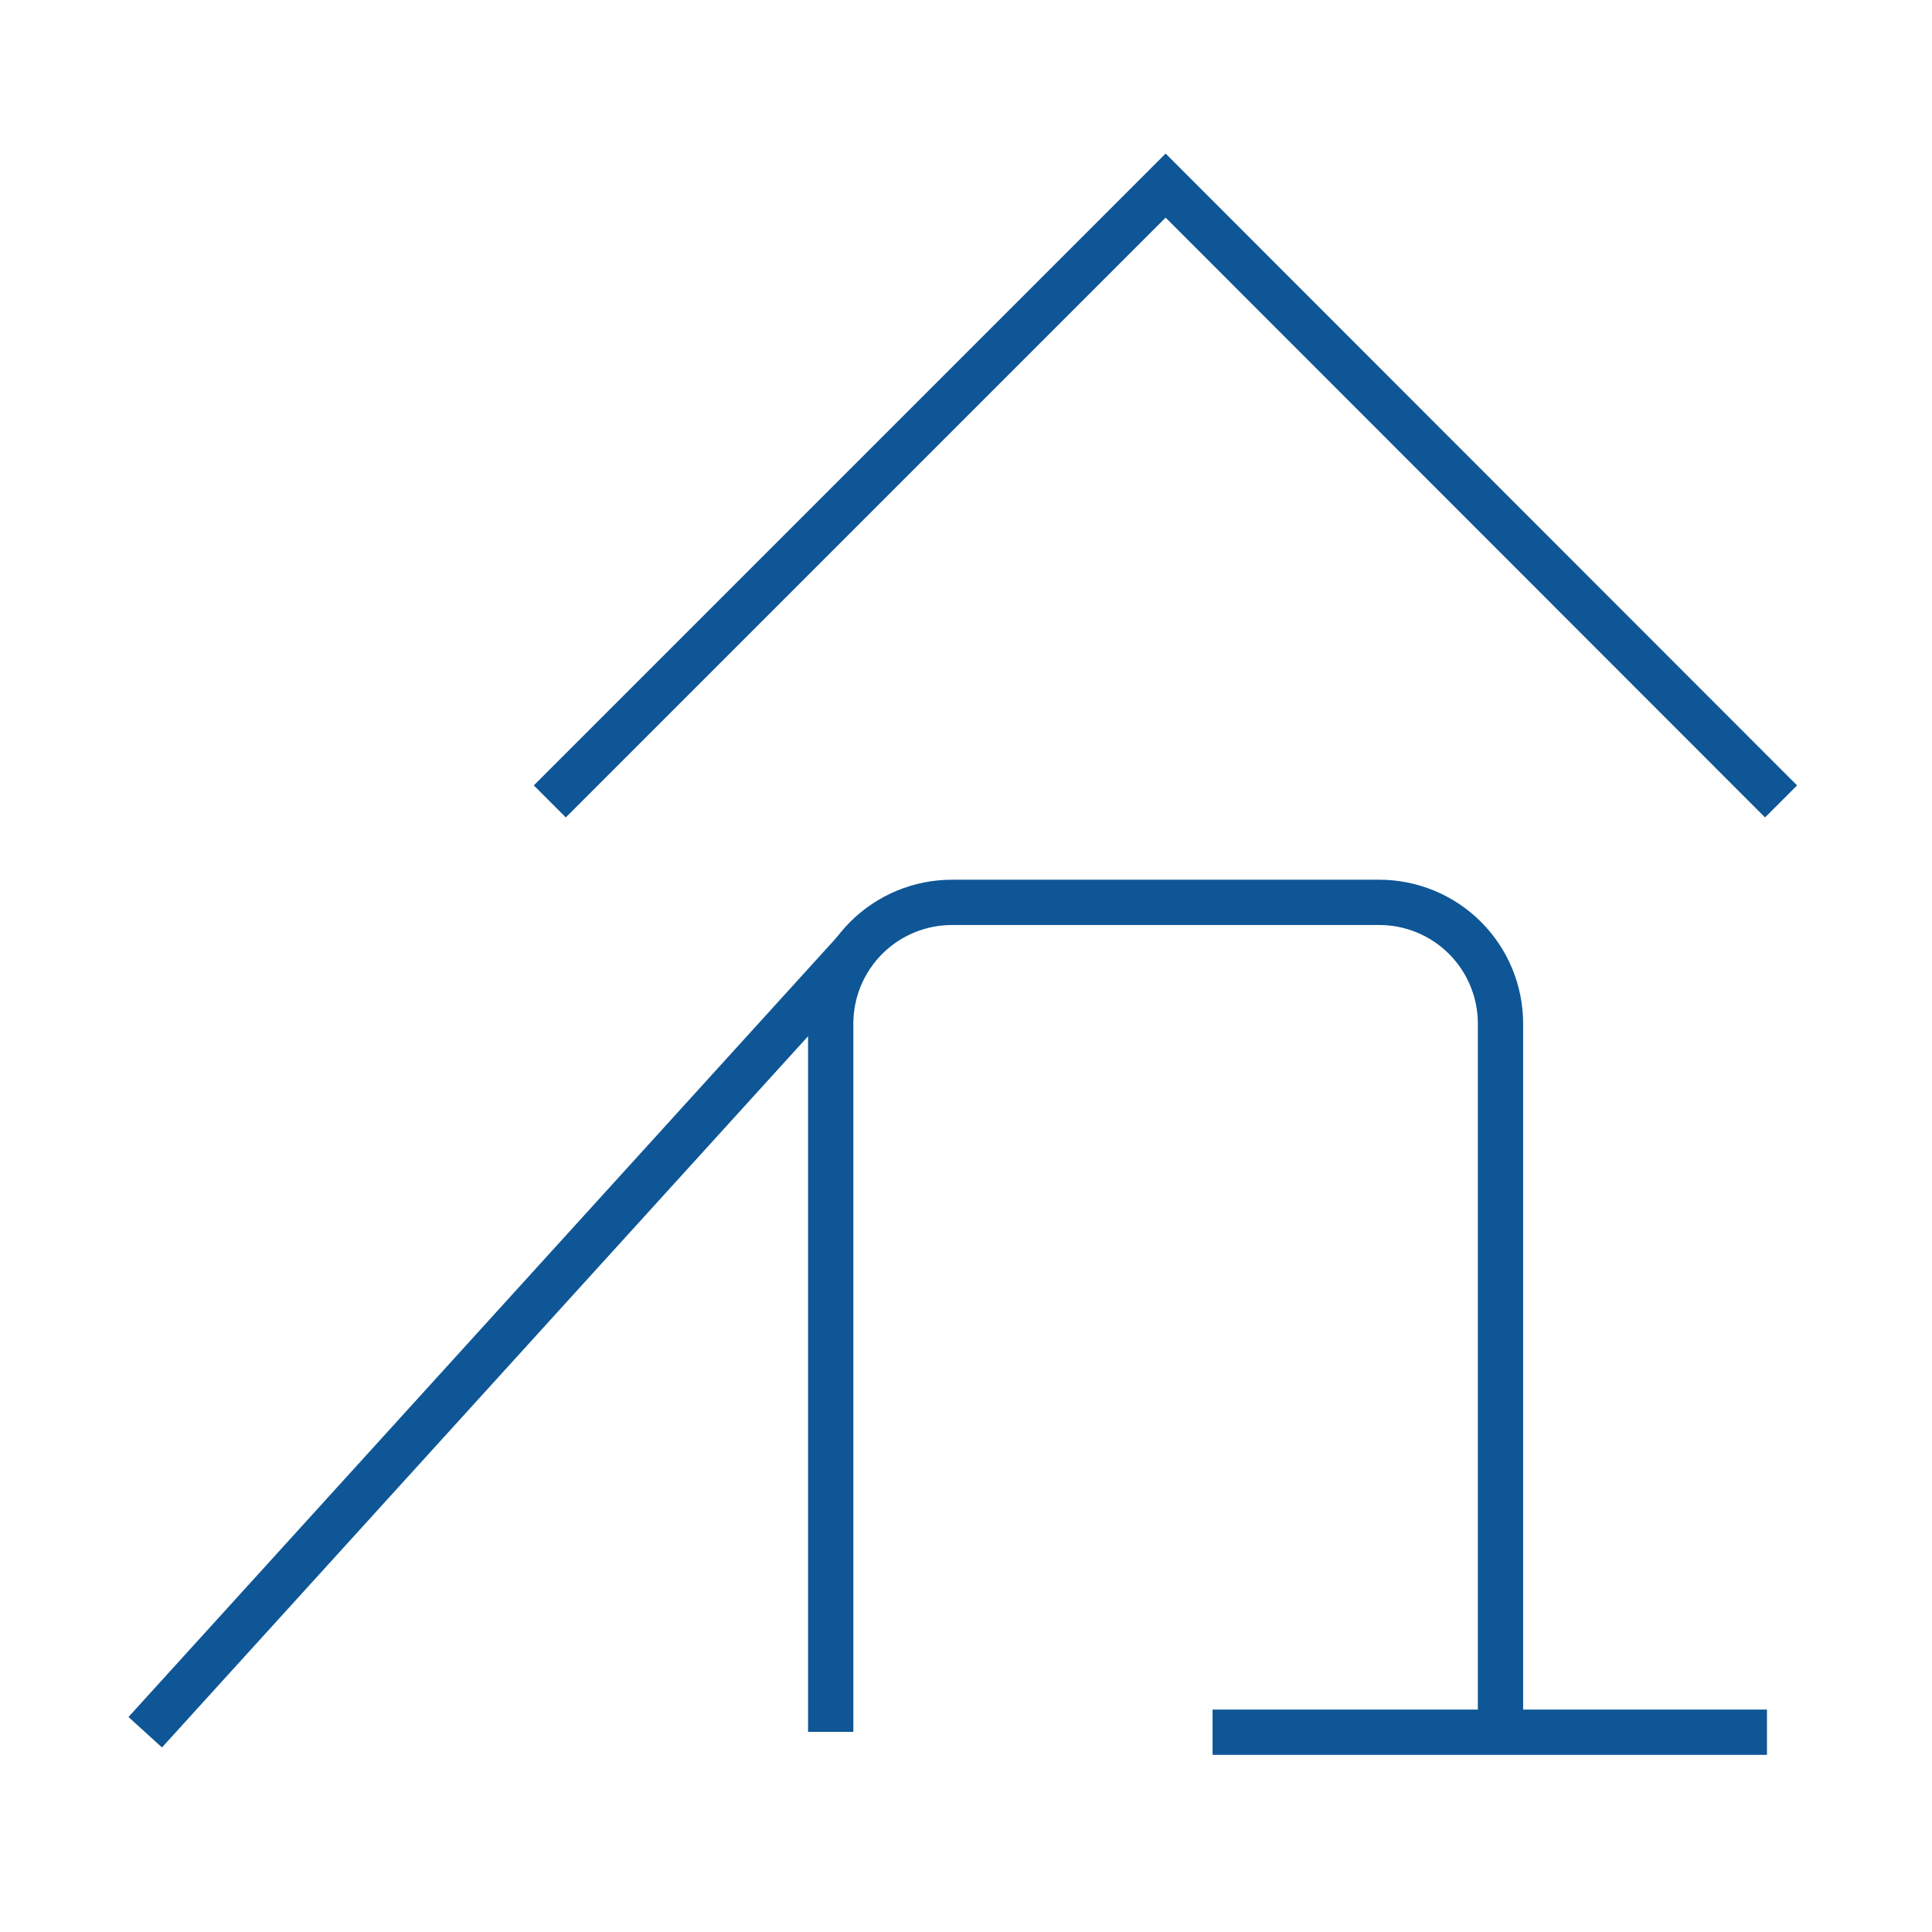 <svg width="64" height="64" viewBox="0 0 64 64" fill="none" xmlns="http://www.w3.org/2000/svg">
<path d="M49.706 57.369V33.91C49.706 33.381 49.602 32.858 49.399 32.369C49.197 31.881 48.899 31.438 48.525 31.064C48.151 30.691 47.706 30.395 47.217 30.194C46.728 29.993 46.204 29.89 45.676 29.892H31.535C30.47 29.892 29.448 30.315 28.694 31.069C27.941 31.822 27.518 32.844 27.518 33.91V57.369" stroke="#0E5696" stroke-width="1.5" stroke-miterlimit="10"/>
<path d="M28.347 31.473L4.811 57.382" stroke="#0E5696" stroke-width="1.5" stroke-miterlimit="10"/>
<path d="M18.213 26.548L38.613 6.148L59 26.548" stroke="#0E5696" stroke-width="1.5" stroke-miterlimit="10"/>
<path d="M40.168 57.382H58.533" stroke="#0E5696" stroke-width="1.5" stroke-miterlimit="10"/>
</svg>
